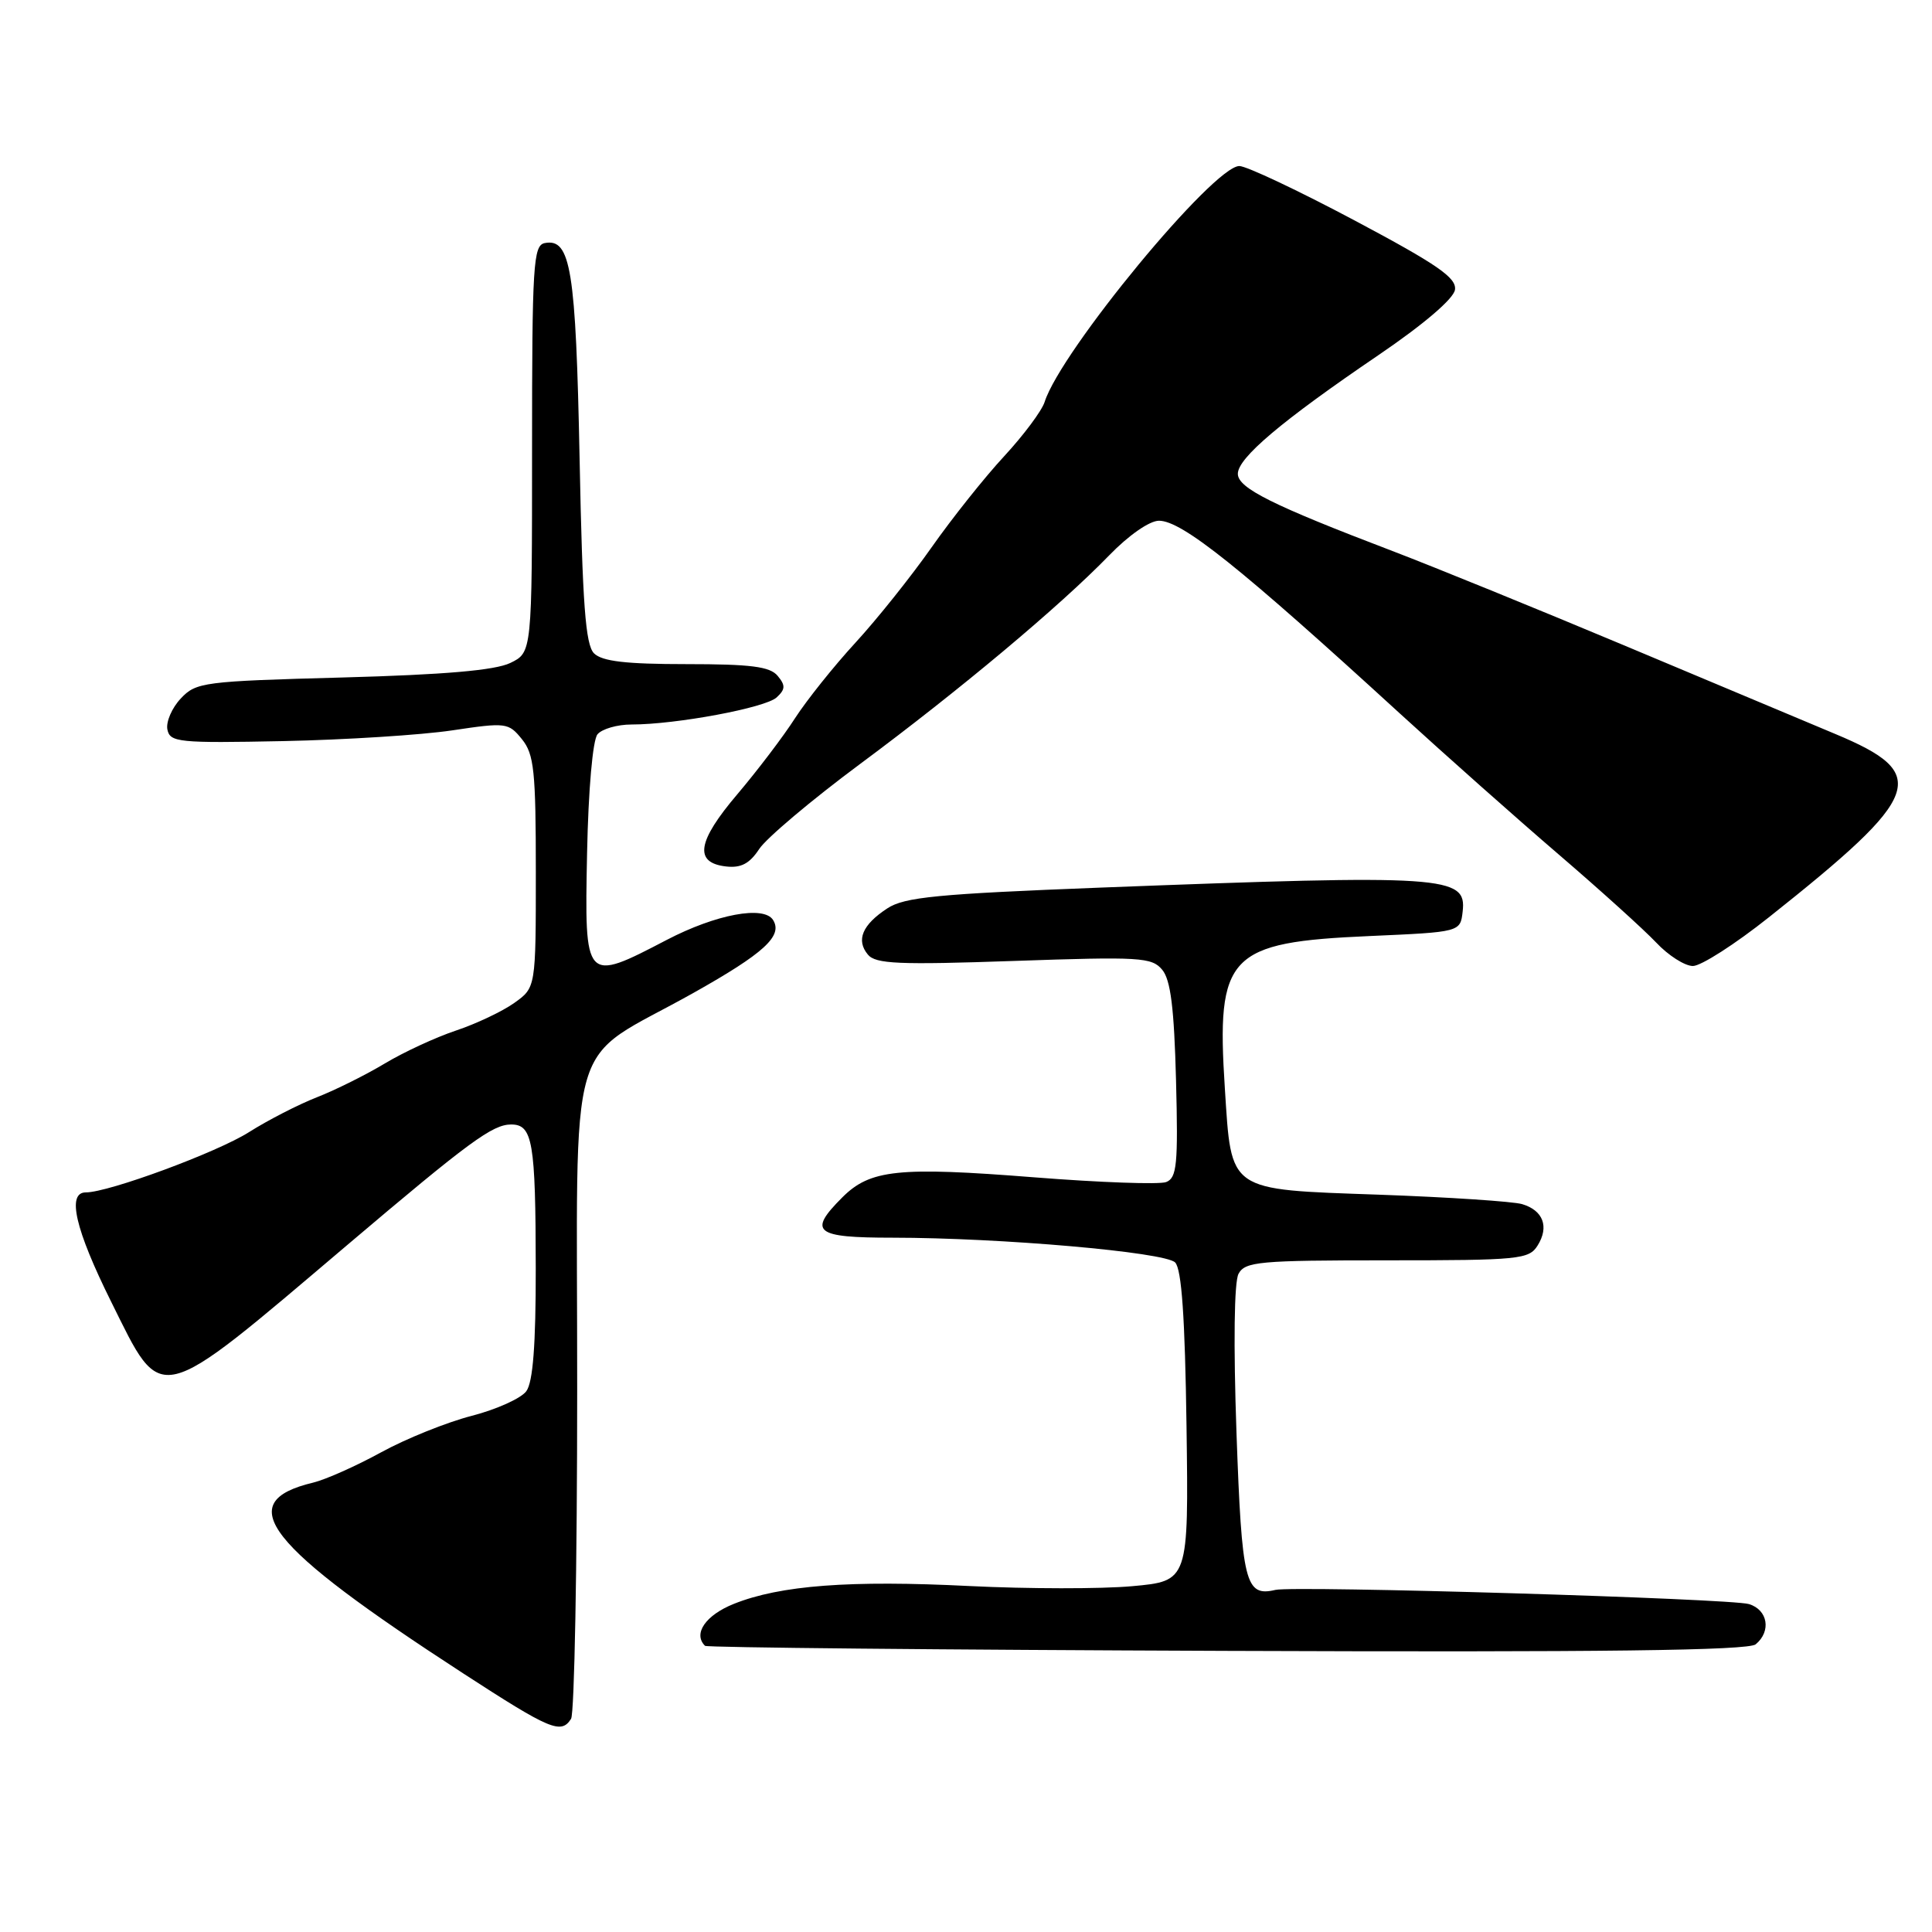 <?xml version="1.0" encoding="UTF-8" standalone="no"?>
<!DOCTYPE svg PUBLIC "-//W3C//DTD SVG 1.1//EN" "http://www.w3.org/Graphics/SVG/1.1/DTD/svg11.dtd" >
<svg xmlns="http://www.w3.org/2000/svg" xmlns:xlink="http://www.w3.org/1999/xlink" version="1.1" viewBox="0 0 256 256">
 <g >
 <path fill="currentColor"
d=" M 75.67 227.75 C 76.11 227.06 76.48 207.45 76.48 184.16 C 76.50 135.17 74.74 141.18 91.86 131.58 C 101.23 126.32 103.75 124.02 102.44 121.91 C 101.23 119.95 94.88 121.14 88.35 124.54 C 77.46 130.22 77.45 130.20 77.79 113.05 C 77.96 104.63 78.54 98.06 79.17 97.30 C 79.76 96.59 81.79 96.00 83.68 96.00 C 89.58 96.00 101.43 93.79 102.91 92.41 C 104.07 91.34 104.10 90.82 103.04 89.55 C 102.02 88.32 99.49 88.00 90.95 88.00 C 82.91 88.00 79.78 87.63 78.71 86.57 C 77.58 85.43 77.18 80.09 76.80 60.79 C 76.30 35.69 75.63 31.54 72.18 32.21 C 70.66 32.51 70.50 35.03 70.50 59.50 C 70.50 86.45 70.50 86.45 67.61 87.85 C 65.59 88.82 58.93 89.40 45.40 89.77 C 26.95 90.27 25.98 90.39 23.95 92.56 C 22.78 93.80 21.98 95.65 22.18 96.66 C 22.52 98.36 23.64 98.48 37.52 98.20 C 45.76 98.03 55.83 97.39 59.91 96.78 C 67.06 95.71 67.38 95.75 69.16 97.95 C 70.77 99.94 71.00 102.15 71.00 115.54 C 71.00 130.86 71.00 130.86 68.15 132.89 C 66.58 134.01 63.10 135.66 60.40 136.56 C 57.71 137.46 53.48 139.42 51.00 140.91 C 48.52 142.40 44.48 144.42 42.00 145.39 C 39.52 146.36 35.48 148.44 33.00 150.01 C 28.78 152.69 14.41 158.00 11.37 158.00 C 8.83 158.00 9.96 162.89 14.73 172.49 C 21.62 186.36 20.47 186.63 46.05 164.94 C 62.16 151.28 65.26 149.00 67.73 149.00 C 70.58 149.00 70.97 151.28 70.99 168.06 C 71.00 178.21 70.62 183.14 69.74 184.34 C 69.05 185.29 65.78 186.76 62.49 187.61 C 59.20 188.46 53.80 190.63 50.50 192.44 C 47.20 194.25 43.15 196.05 41.51 196.45 C 30.69 199.03 35.13 204.69 61.37 221.73 C 72.94 229.24 74.35 229.83 75.67 227.75 Z  M 232.64 217.88 C 234.73 216.15 234.25 213.31 231.75 212.55 C 229.33 211.81 171.50 210.09 169.00 210.67 C 165.00 211.61 164.55 209.79 163.84 189.83 C 163.43 178.09 163.53 169.88 164.11 168.79 C 164.98 167.17 166.84 167.00 183.79 167.00 C 201.31 167.00 202.60 166.87 203.74 165.04 C 205.30 162.55 204.48 160.38 201.68 159.55 C 200.48 159.20 191.93 158.63 182.68 158.30 C 162.57 157.59 163.19 158.01 162.30 144.23 C 161.15 126.50 162.72 124.85 181.50 124.03 C 193.50 123.50 193.50 123.50 193.81 120.78 C 194.36 116.04 191.61 115.86 145.88 117.61 C 124.22 118.45 119.85 118.87 117.58 120.36 C 114.26 122.53 113.40 124.57 115.00 126.49 C 116.02 127.73 119.08 127.86 134.36 127.33 C 151.06 126.75 152.63 126.84 154.00 128.50 C 155.12 129.84 155.58 133.59 155.83 143.15 C 156.12 154.31 155.94 156.08 154.52 156.63 C 153.63 156.97 145.75 156.69 137.02 156.00 C 119.03 154.58 115.30 154.97 111.61 158.66 C 107.02 163.25 107.95 164.00 118.25 164.00 C 132.65 164.01 154.33 165.91 155.71 167.28 C 156.57 168.15 157.02 174.53 157.22 189.00 C 157.50 209.50 157.50 209.50 150.00 210.18 C 145.88 210.55 136.20 210.54 128.50 210.16 C 112.62 209.36 103.39 210.06 97.24 212.52 C 93.49 214.02 91.80 216.48 93.42 218.08 C 93.65 218.31 124.76 218.61 162.56 218.75 C 212.37 218.94 231.66 218.70 232.64 217.88 Z  M 234.38 121.55 C 254.84 105.31 255.84 102.55 243.22 97.27 C 238.97 95.49 226.28 90.16 215.00 85.43 C 203.72 80.70 190.00 75.11 184.50 73.01 C 168.58 66.94 164.05 64.68 164.02 62.80 C 163.99 60.70 169.77 55.81 182.63 47.07 C 188.65 42.98 192.61 39.59 192.79 38.40 C 193.03 36.82 190.51 35.07 179.51 29.22 C 172.04 25.25 165.16 22.00 164.22 22.00 C 160.79 22.00 140.56 46.51 138.42 53.26 C 138.05 54.43 135.63 57.67 133.06 60.45 C 130.48 63.23 126.17 68.65 123.46 72.50 C 120.76 76.35 116.21 82.05 113.35 85.16 C 110.48 88.28 106.89 92.78 105.35 95.16 C 103.82 97.55 100.38 102.08 97.71 105.23 C 92.37 111.51 91.93 114.32 96.20 114.81 C 98.18 115.04 99.32 114.44 100.59 112.51 C 101.53 111.07 107.52 106.02 113.90 101.28 C 127.14 91.46 140.45 80.31 146.96 73.60 C 149.54 70.93 152.32 69.00 153.57 69.00 C 156.62 69.00 164.34 75.18 185.50 94.55 C 191.55 100.08 201.00 108.47 206.50 113.19 C 212.00 117.91 217.82 123.17 219.44 124.88 C 221.05 126.60 223.25 128.00 224.32 128.00 C 225.39 128.00 229.92 125.10 234.38 121.55 Z "/>
</g>
</svg>